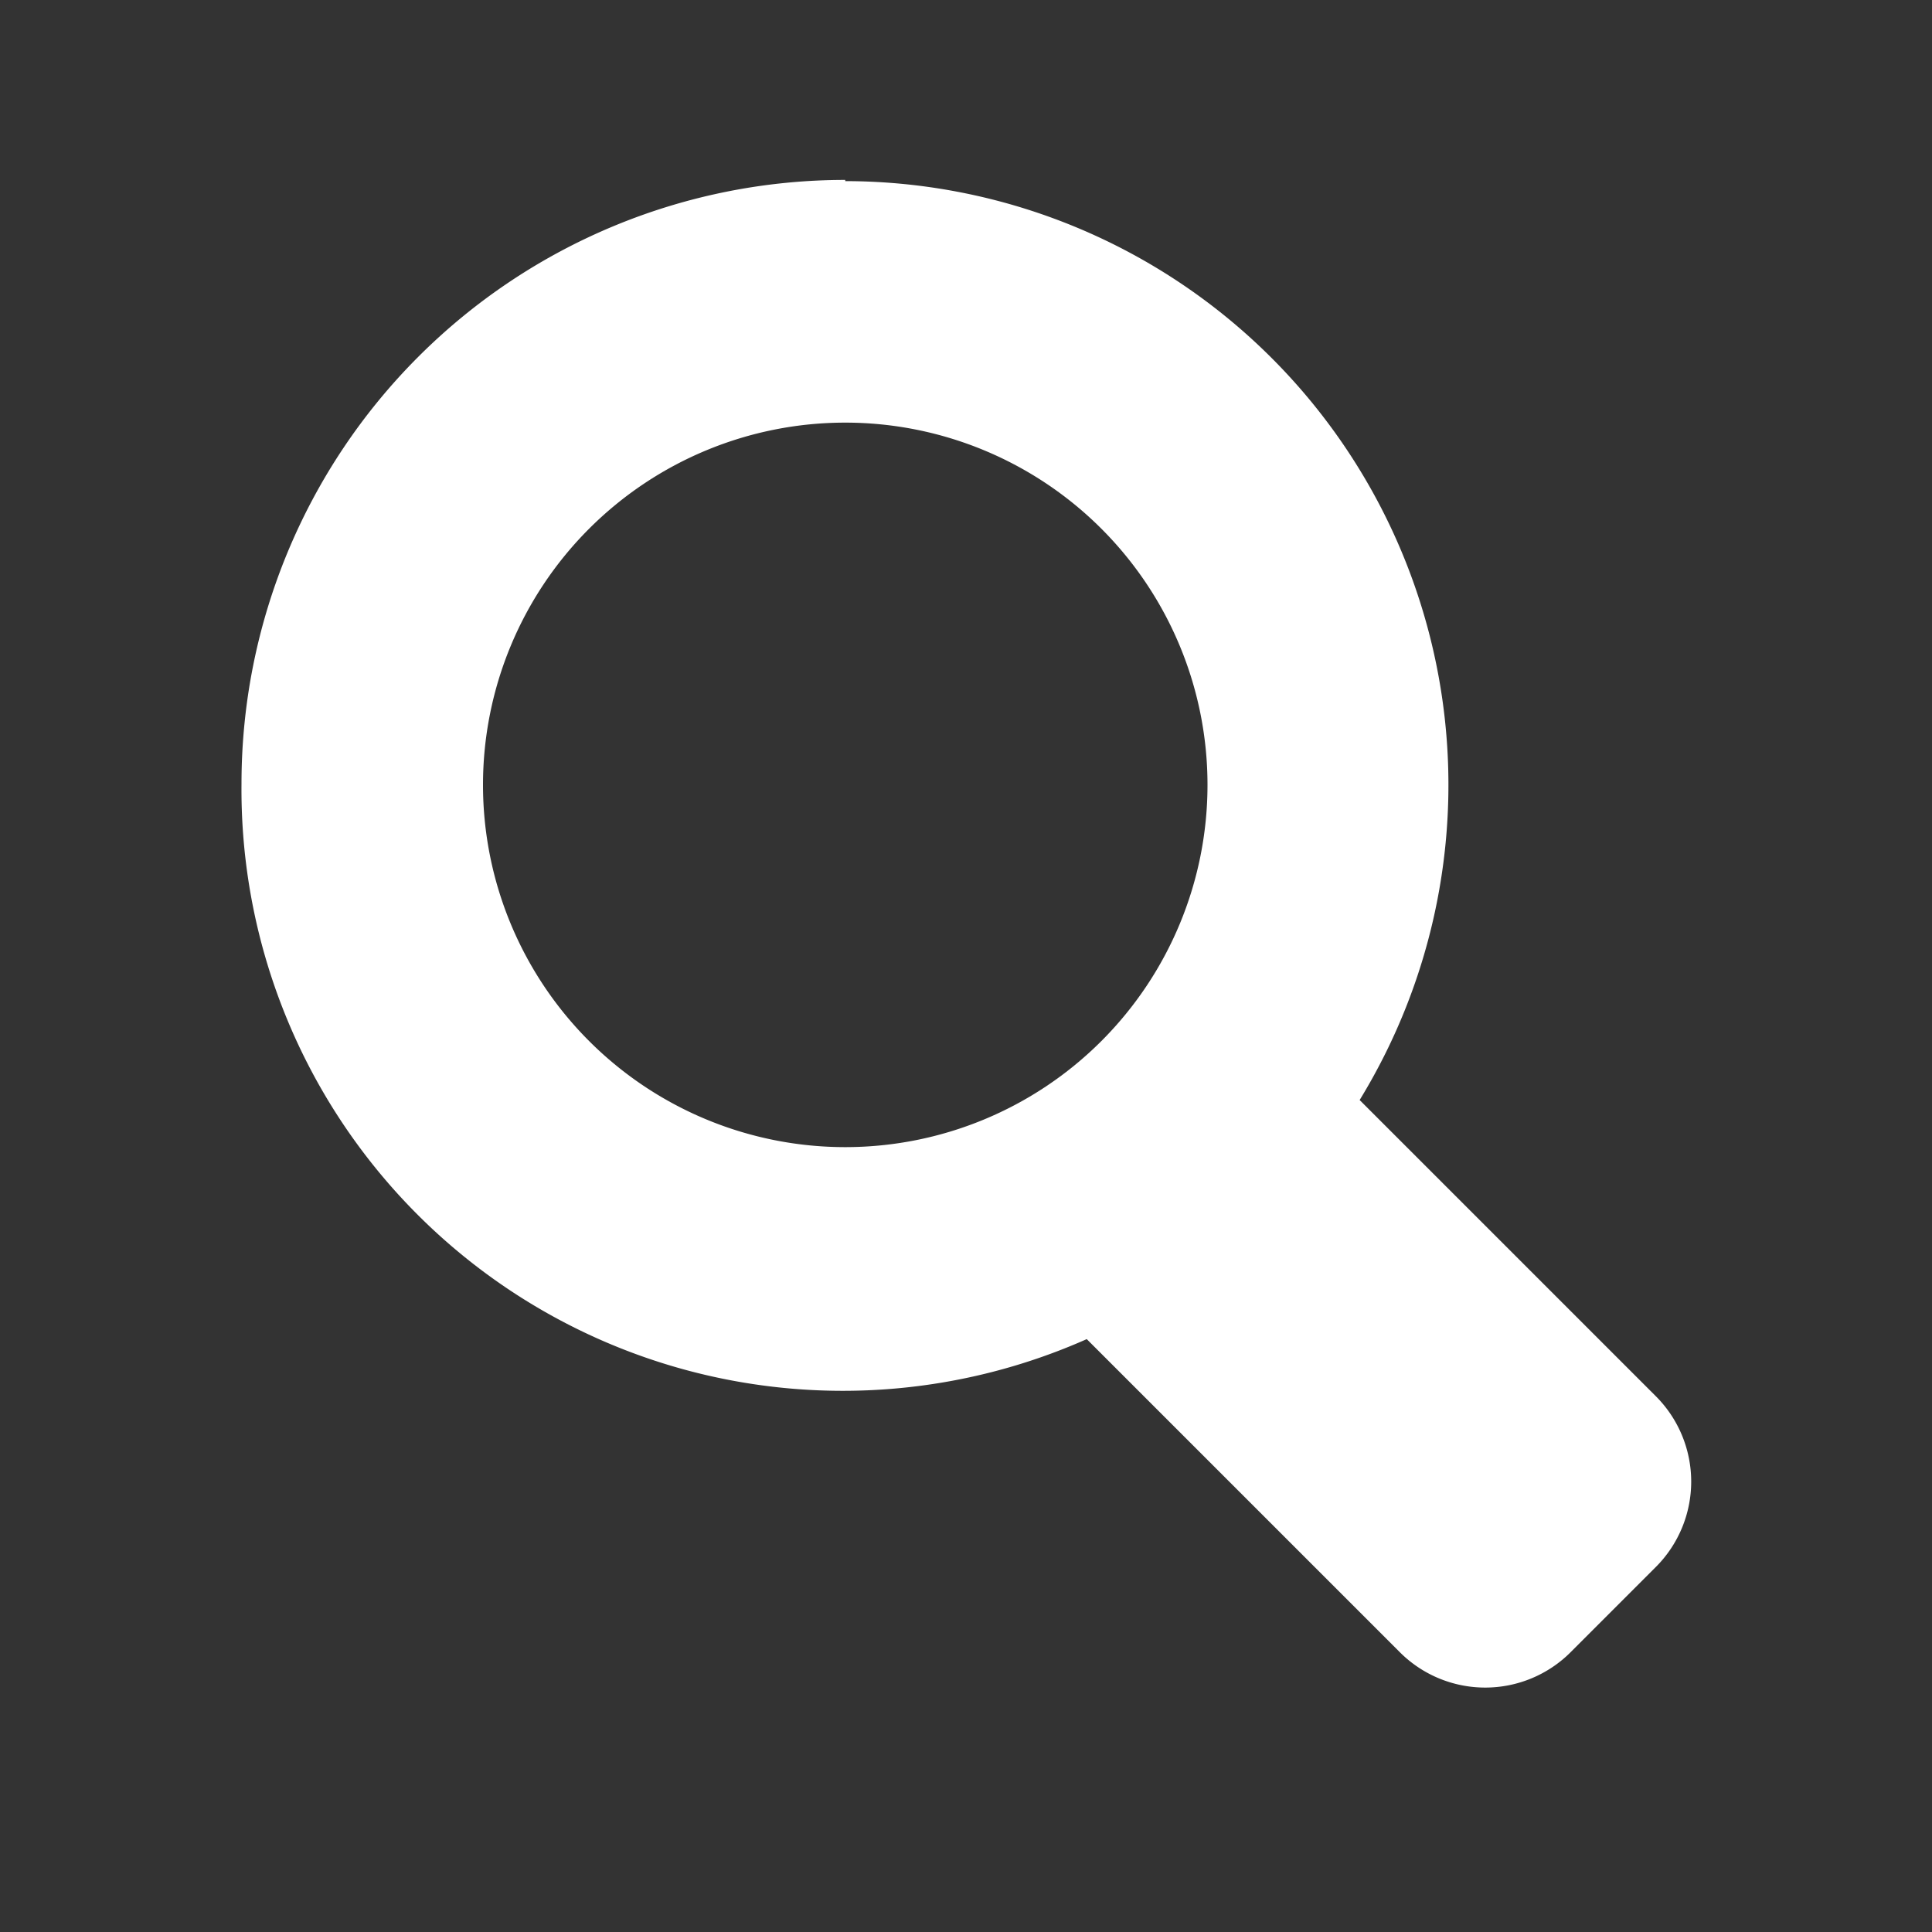 <svg xmlns="http://www.w3.org/2000/svg" xmlns:xlink="http://www.w3.org/1999/xlink" width="16" height="16" viewBox="0 0 16 16"><rect x="0" y="0" width="16" height="16" fill="#333333" stroke="none"/><defs><path id="fmnla" d="M1524 4513.5a5 5 0 0 1 4.26 7.61l.32.32.01.01 2.12 2.12a1 1 0 0 1 0 1.42l-.7.7a1 1 0 0 1-1.42 0l-.57-.57-.02-.02-1.3-1.3-.7-.7a4.98 4.98 0 0 1-7-4.6 5 5 0 0 1 5-5zm-3 5a3 3 0 1 0 6 0 3 3 0 0 0-6 0z"/></defs><g><g transform="translate(-1517 -4512)"><use fill="#fff" xlink:href="#fmnla"/></g></g></svg>